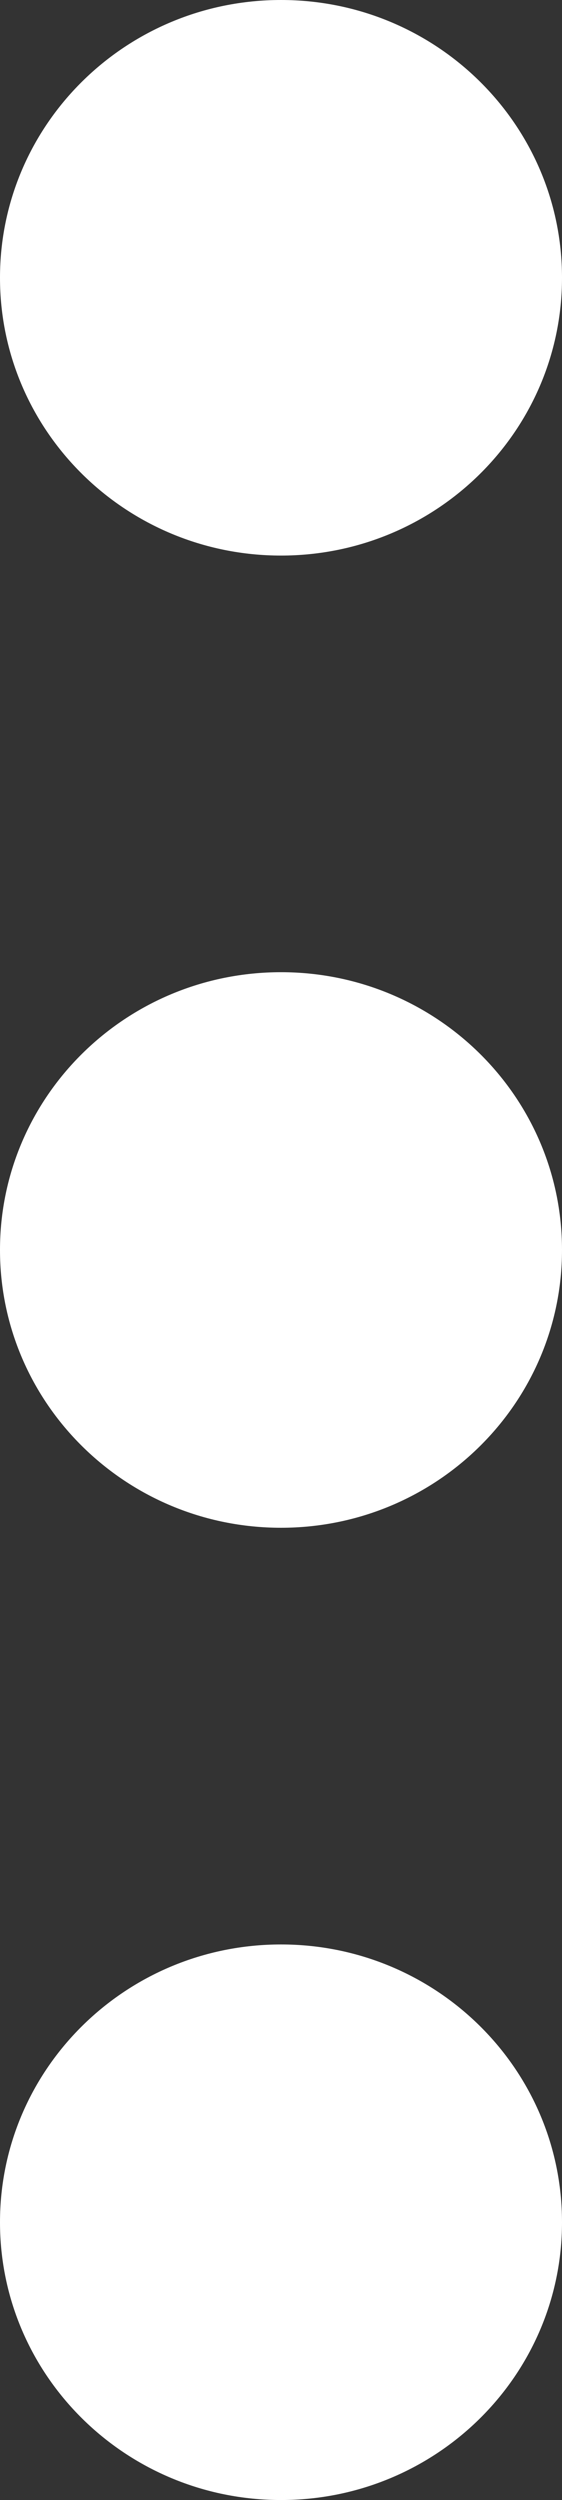 <svg width="9" height="40" viewBox="0 0 9 40" fill="none" xmlns="http://www.w3.org/2000/svg">
<rect x="0" y="0" width="9" height="40" fill="#333333" stroke="none"/>
<path d="M4.5 24.444C6.985 24.444 9 22.454 9 19.999C9 17.544 6.985 15.555 4.5 15.555C2.015 15.555 0 17.544 0 19.999C0 22.454 2.015 24.444 4.5 24.444Z" fill="white"/>
<path d="M4.5 8.889C6.985 8.889 9 6.899 9 4.444C9 1.99 6.985 0 4.5 0C2.015 0 0 1.99 0 4.444C0 6.899 2.015 8.889 4.5 8.889Z" fill="white"/>
<path d="M4.5 40C6.985 40 9 38.01 9 35.556C9 33.101 6.985 31.111 4.5 31.111C2.015 31.111 0 33.101 0 35.556C0 38.01 2.015 40 4.5 40Z" fill="white"/>
</svg>

